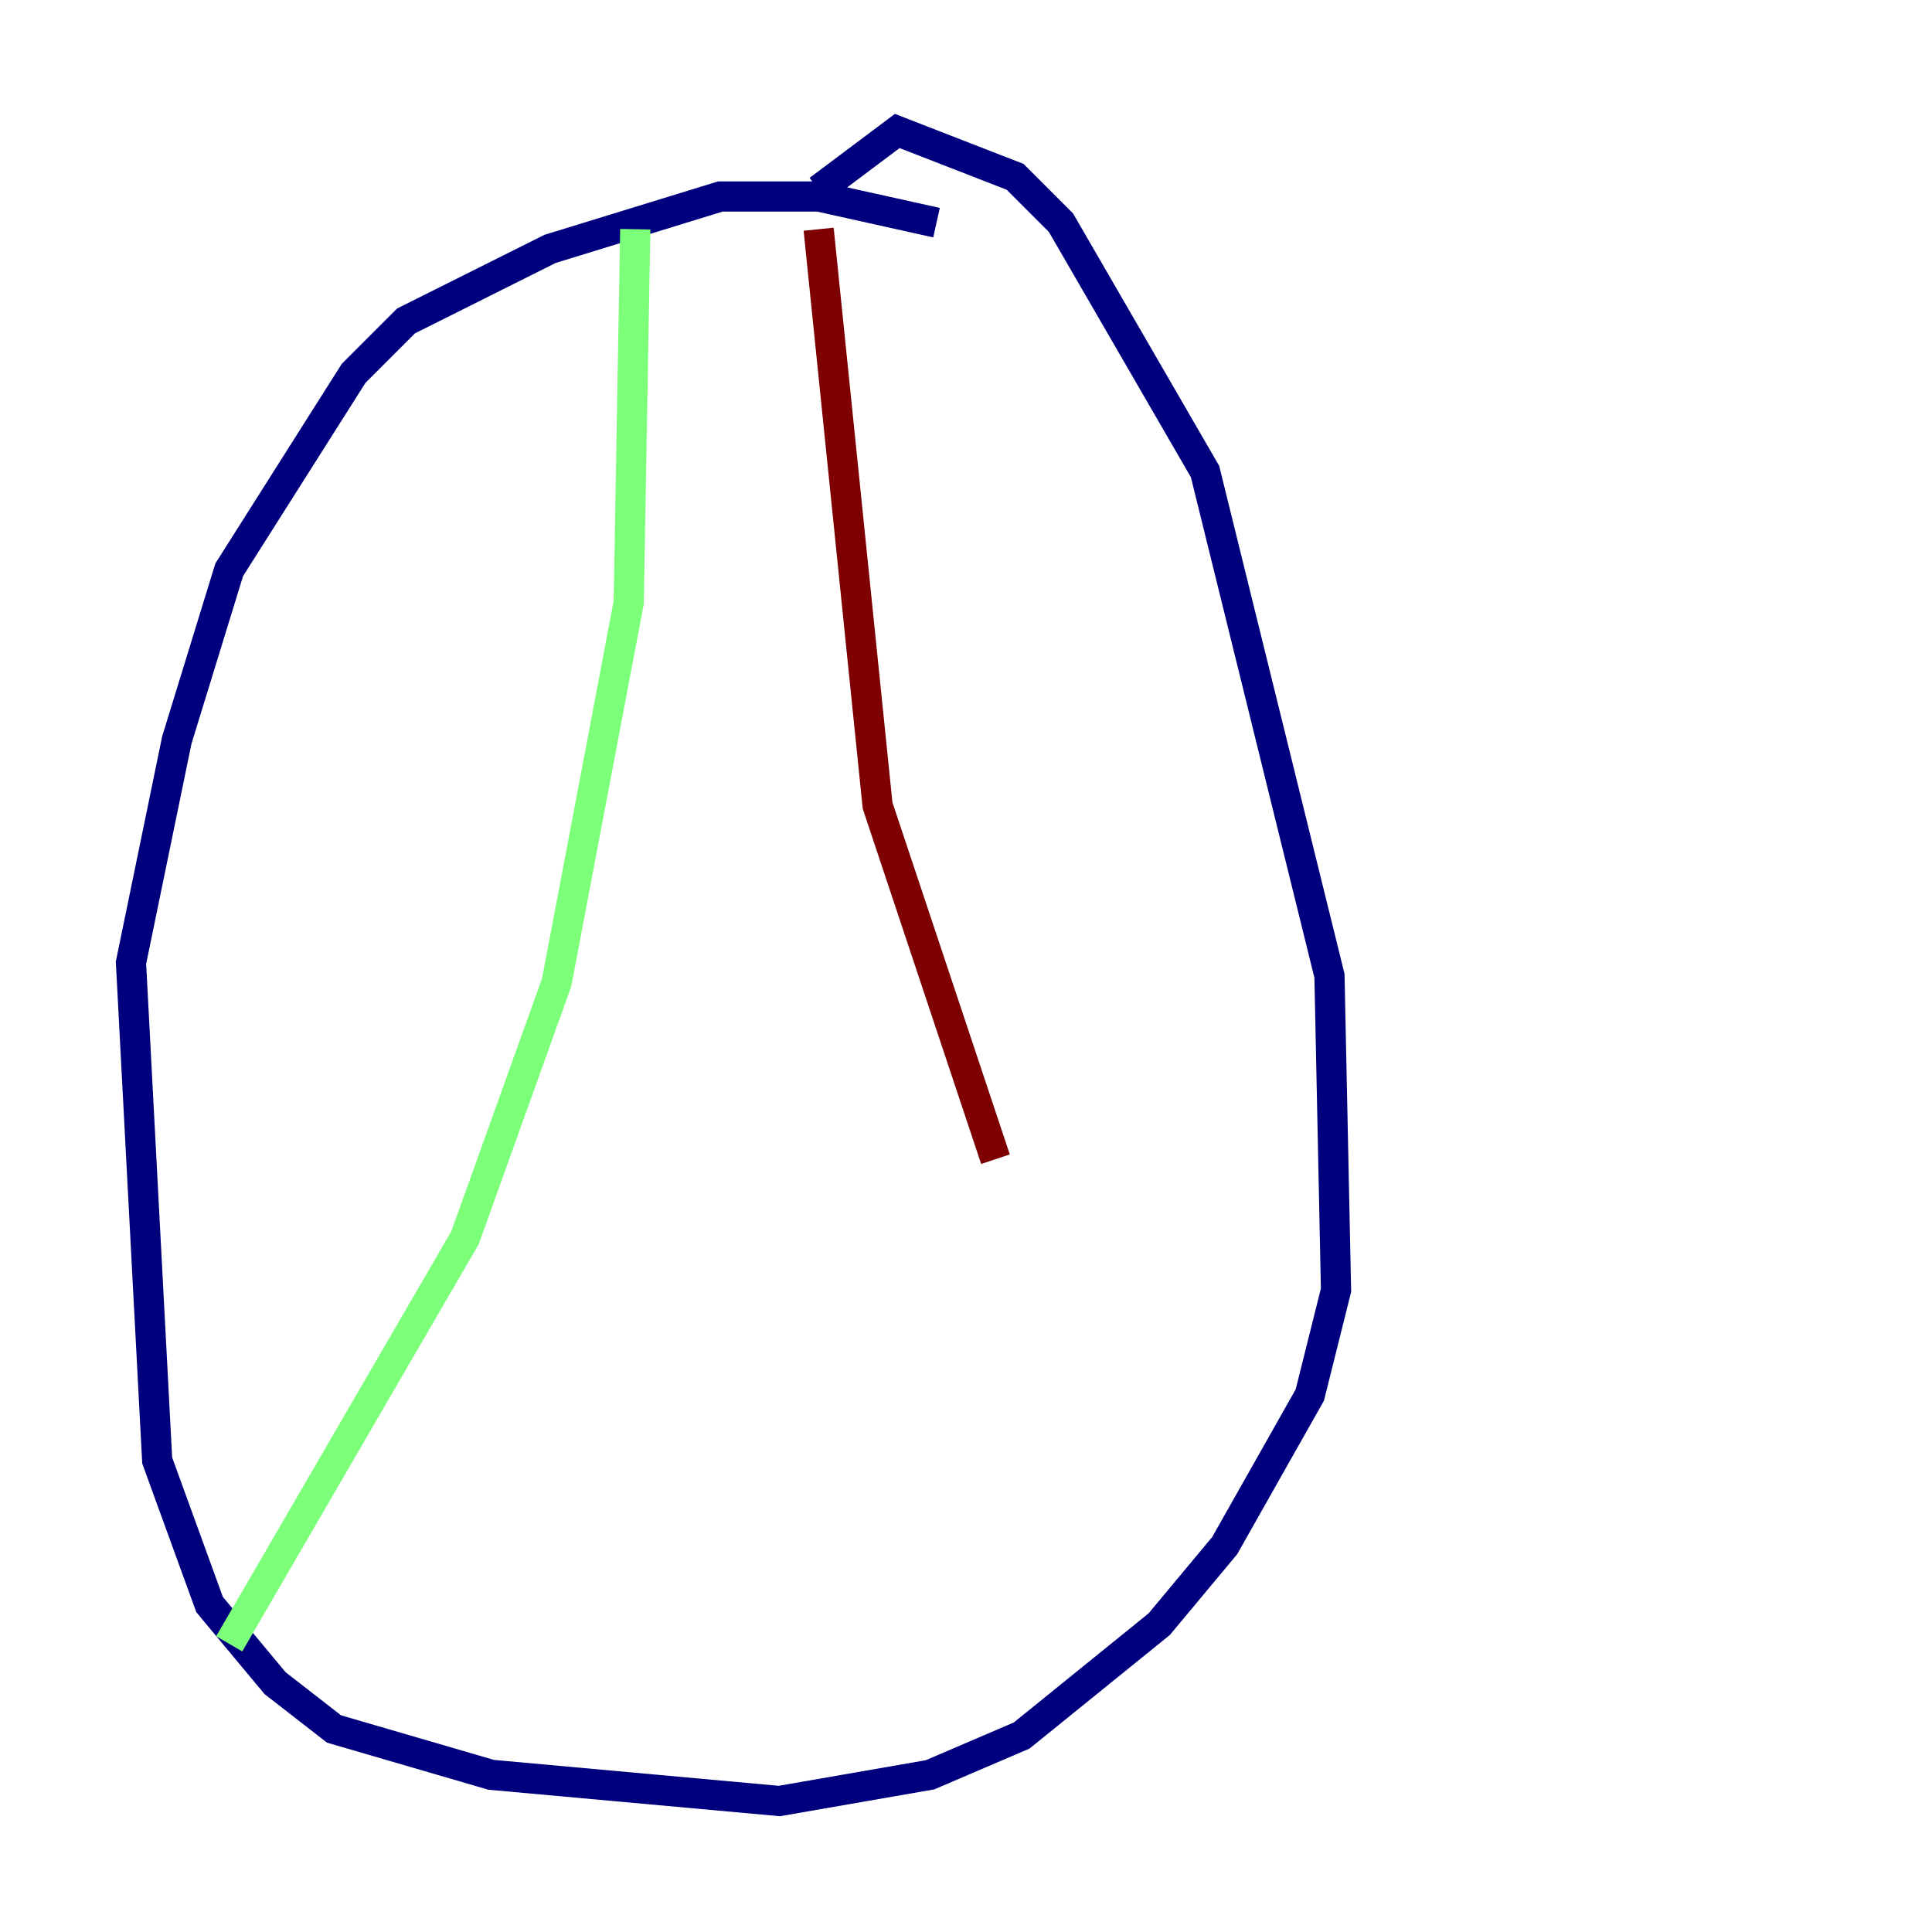<?xml version="1.0" encoding="utf-8" ?>
<svg baseProfile="tiny" height="128" version="1.2" viewBox="0,0,128,128" width="128" xmlns="http://www.w3.org/2000/svg" xmlns:ev="http://www.w3.org/2001/xml-events" xmlns:xlink="http://www.w3.org/1999/xlink"><defs /><polyline fill="none" points="62.047,14.752 54.237,13.017 47.729,13.017 36.447,16.488 26.902,21.261 23.43,24.732 15.186,37.749 11.715,49.031 8.678,63.783 10.414,96.759 13.885,106.305 18.224,111.512 22.129,114.549 32.542,117.586 51.634,119.322 61.614,117.586 67.688,114.983 76.8,107.607 81.139,102.4 86.78,92.42 88.515,85.478 88.081,64.651 79.837,31.241 70.291,14.752 67.254,11.715 59.444,8.678 54.237,12.583" stroke="#00007f" stroke-width="2" /><polyline fill="none" points="42.088,15.186 41.654,39.919 36.881,65.085 30.807,82.007 15.186,108.909" stroke="#7cff79" stroke-width="2" /><polyline fill="none" points="54.237,15.186 58.142,53.37 65.953,76.8" stroke="#7f0000" stroke-width="2" /></svg>